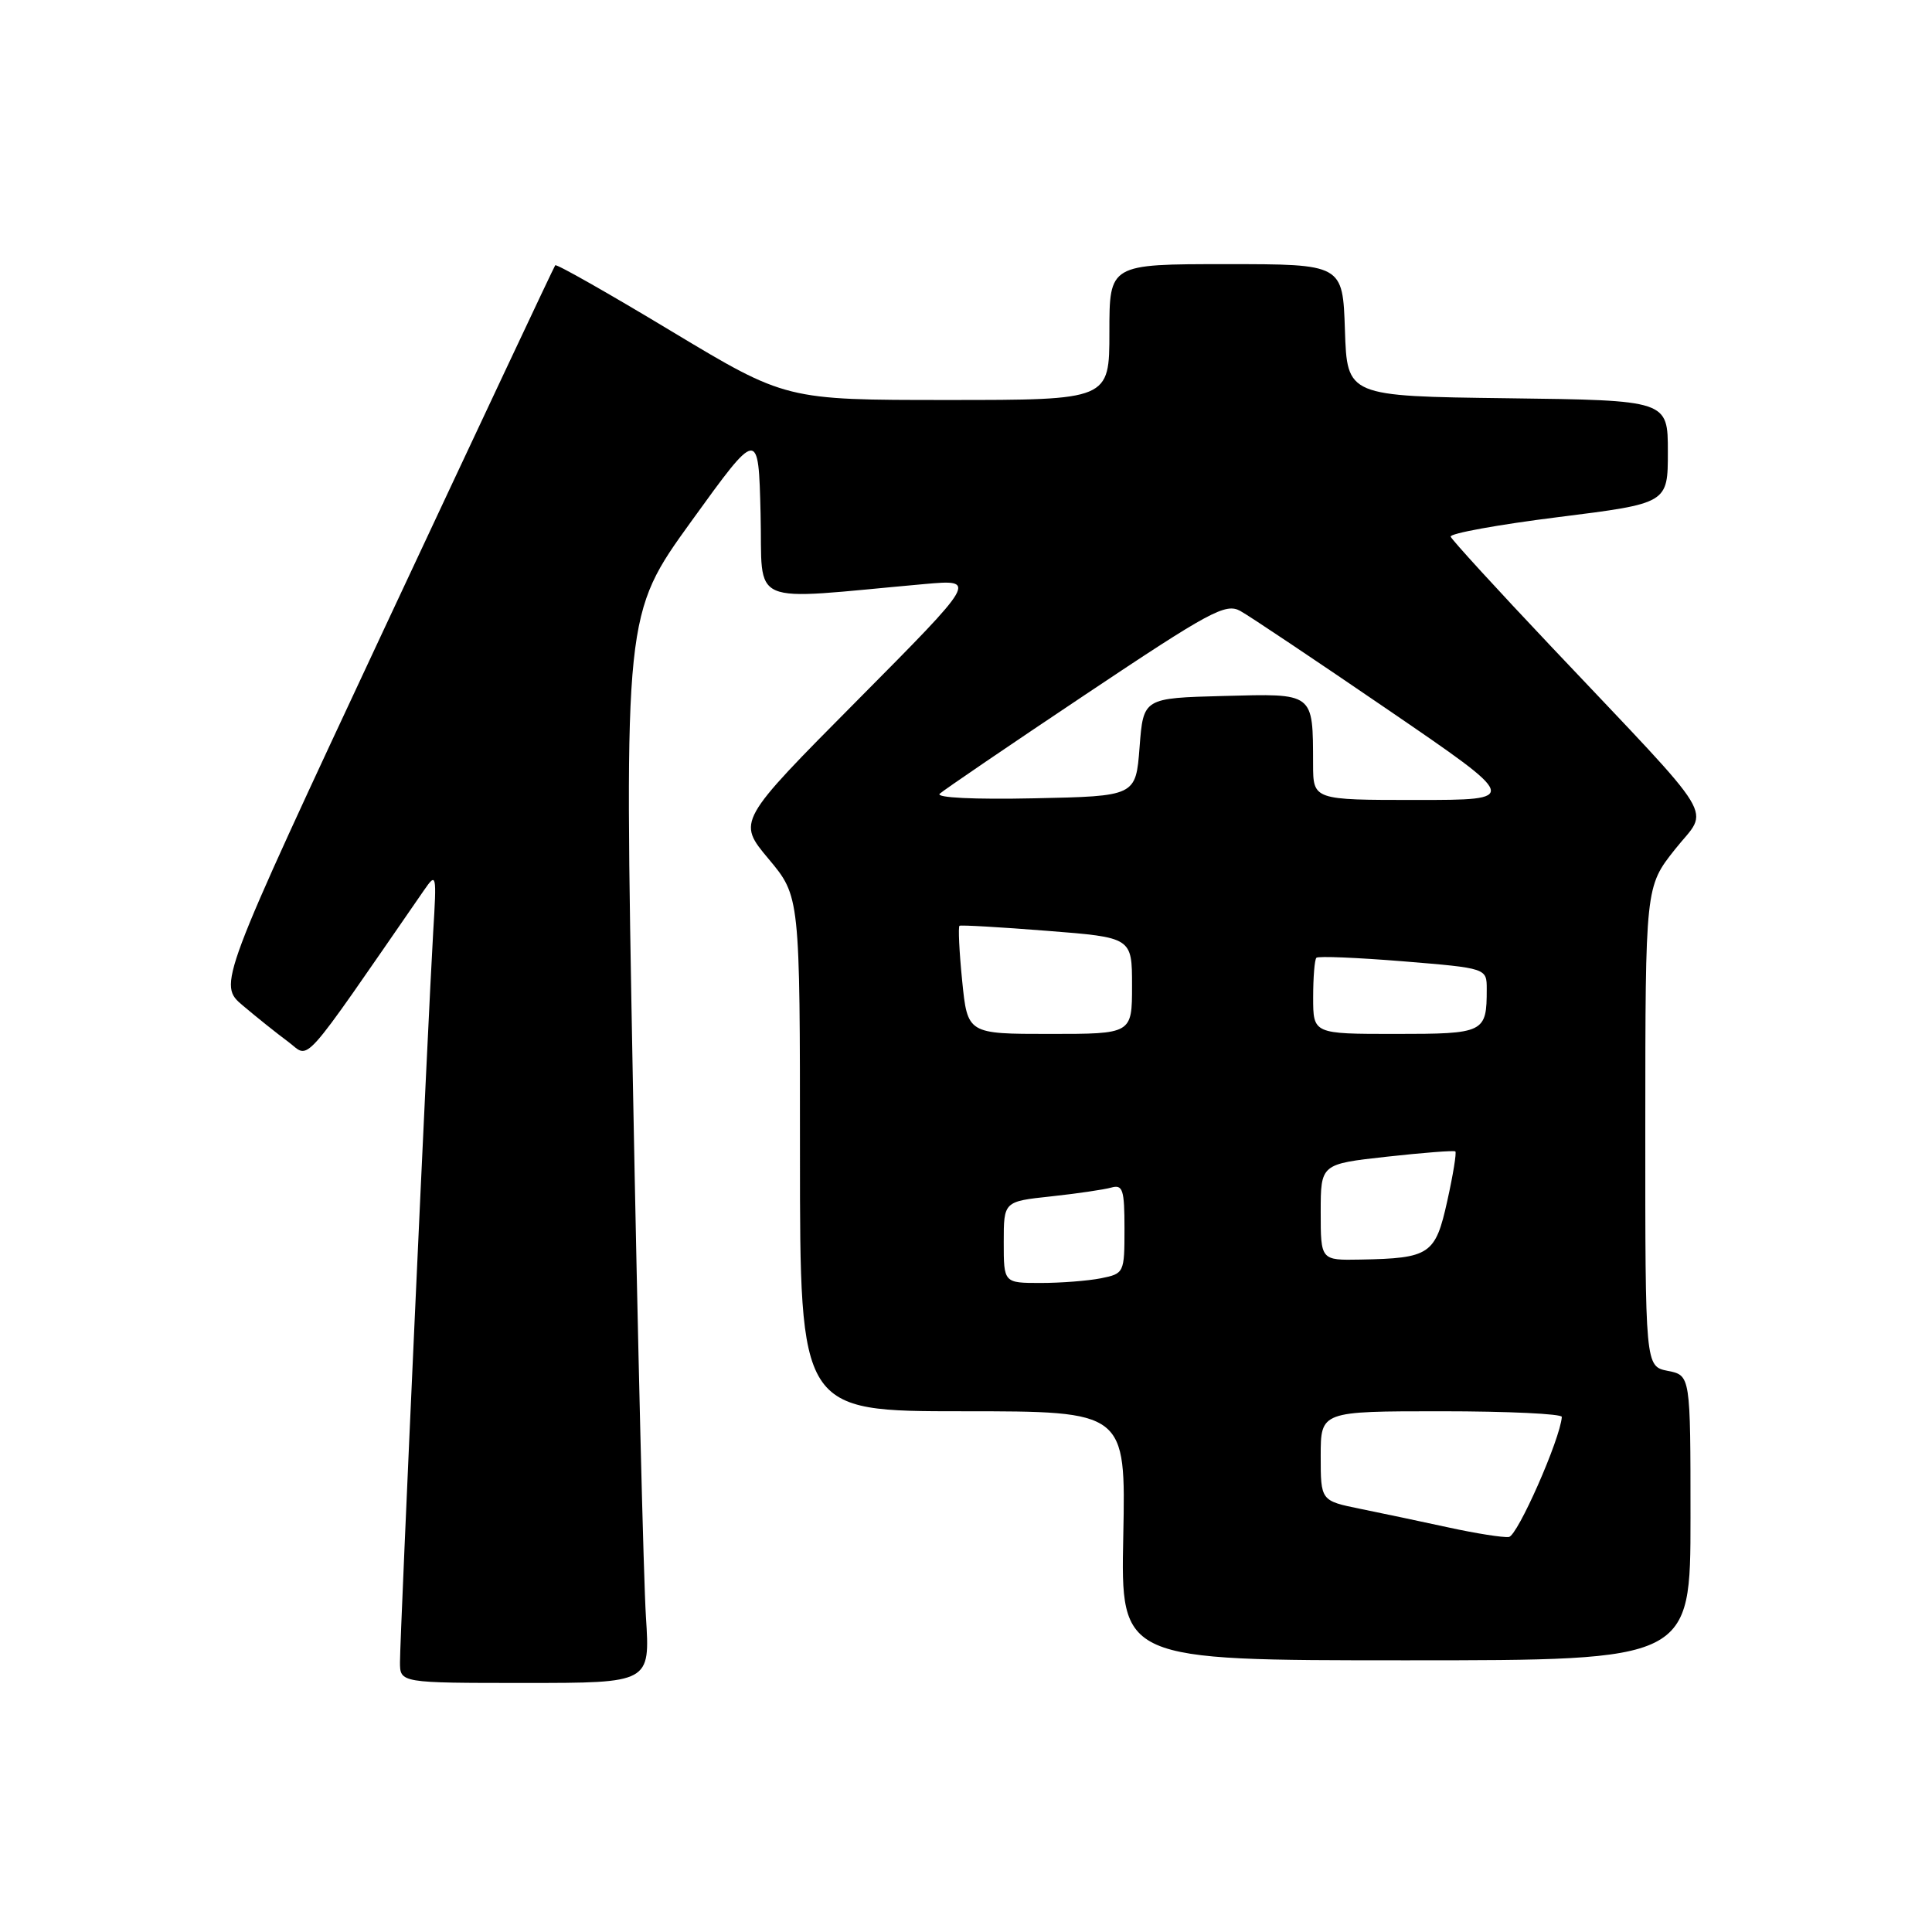 <?xml version="1.0" encoding="UTF-8" standalone="no"?>
<!DOCTYPE svg PUBLIC "-//W3C//DTD SVG 1.1//EN" "http://www.w3.org/Graphics/SVG/1.1/DTD/svg11.dtd" >
<svg xmlns="http://www.w3.org/2000/svg" xmlns:xlink="http://www.w3.org/1999/xlink" version="1.1" viewBox="0 0 256 256">
 <g >
 <path fill="currentColor"
d=" M 85.59 214.25 C 85.28 209.44 84.50 177.58 83.86 143.45 C 82.71 81.40 82.71 81.40 91.60 69.08 C 100.50 56.76 100.50 56.76 100.78 68.03 C 101.10 80.61 98.61 79.53 122.50 77.39 C 129.50 76.77 129.50 76.77 113.59 92.81 C 97.68 108.84 97.68 108.84 101.84 113.81 C 106.00 118.78 106.00 118.78 106.00 152.89 C 106.00 187.00 106.00 187.00 127.59 187.00 C 149.17 187.00 149.17 187.00 148.84 203.50 C 148.50 220.00 148.50 220.00 186.25 220.00 C 224.00 220.00 224.00 220.00 224.00 201.12 C 224.00 182.25 224.00 182.25 221.00 181.65 C 218.00 181.05 218.00 181.05 218.01 149.27 C 218.02 117.50 218.02 117.50 221.94 112.55 C 226.49 106.81 228.22 109.66 205.56 85.69 C 198.38 78.10 192.38 71.54 192.22 71.11 C 192.07 70.69 198.48 69.52 206.47 68.52 C 221.00 66.70 221.00 66.70 221.00 59.87 C 221.00 53.04 221.00 53.04 199.75 52.77 C 178.50 52.50 178.50 52.50 178.21 43.75 C 177.92 35.00 177.92 35.00 162.46 35.00 C 147.00 35.00 147.00 35.00 147.00 44.00 C 147.00 53.00 147.00 53.00 125.56 53.00 C 104.12 53.00 104.12 53.00 88.99 43.90 C 80.68 38.89 73.74 34.95 73.57 35.15 C 73.41 35.34 63.29 56.86 51.07 82.97 C 28.87 130.45 28.87 130.45 32.19 133.25 C 34.01 134.79 36.71 136.95 38.20 138.05 C 41.15 140.25 39.49 142.11 56.19 117.95 C 57.83 115.58 57.87 115.76 57.40 123.50 C 56.75 134.36 53.00 216.74 53.00 220.22 C 53.00 223.00 53.00 223.00 69.58 223.00 C 86.15 223.00 86.15 223.00 85.59 214.25 Z  M 192.00 202.41 C 188.43 201.63 183.14 200.52 180.25 199.93 C 175.00 198.86 175.00 198.86 175.00 192.93 C 175.00 187.00 175.00 187.00 191.00 187.00 C 199.80 187.00 206.98 187.34 206.95 187.75 C 206.74 190.69 201.08 203.53 199.93 203.66 C 199.14 203.75 195.57 203.19 192.00 202.41 Z  M 133.00 164.60 C 133.00 159.20 133.00 159.20 139.25 158.53 C 142.69 158.16 146.29 157.63 147.25 157.36 C 148.78 156.93 149.00 157.63 149.00 162.81 C 149.00 168.66 148.95 168.76 145.88 169.38 C 144.16 169.72 140.56 170.00 137.88 170.00 C 133.00 170.00 133.00 170.00 133.00 164.60 Z  M 175.00 160.62 C 175.00 154.24 175.00 154.24 183.75 153.27 C 188.56 152.74 192.65 152.42 192.84 152.57 C 193.02 152.72 192.54 155.68 191.77 159.14 C 190.20 166.24 189.48 166.73 180.25 166.90 C 175.00 167.00 175.00 167.00 175.00 160.62 Z  M 127.49 129.94 C 127.10 126.06 126.95 122.79 127.14 122.67 C 127.34 122.55 132.56 122.85 138.75 123.34 C 150.00 124.22 150.00 124.22 150.00 130.61 C 150.00 137.00 150.00 137.00 139.10 137.00 C 128.20 137.00 128.20 137.00 127.49 129.94 Z  M 174.00 132.17 C 174.00 129.51 174.19 127.14 174.43 126.91 C 174.66 126.67 179.84 126.89 185.93 127.38 C 197.00 128.29 197.00 128.29 197.00 131.06 C 197.00 136.86 196.71 137.00 184.89 137.00 C 174.00 137.00 174.00 137.00 174.00 132.17 Z  M 124.52 105.17 C 125.06 104.68 133.75 98.76 143.84 92.02 C 160.31 81.01 162.40 79.88 164.34 80.95 C 165.53 81.60 174.35 87.51 183.95 94.07 C 201.40 106.00 201.40 106.00 187.70 106.00 C 174.00 106.00 174.00 106.00 173.99 101.25 C 173.96 91.70 174.21 91.90 162.12 92.22 C 151.50 92.50 151.50 92.50 151.00 99.00 C 150.50 105.50 150.50 105.50 137.02 105.78 C 129.07 105.95 123.94 105.70 124.52 105.17 Z "/>
</g>
</svg>